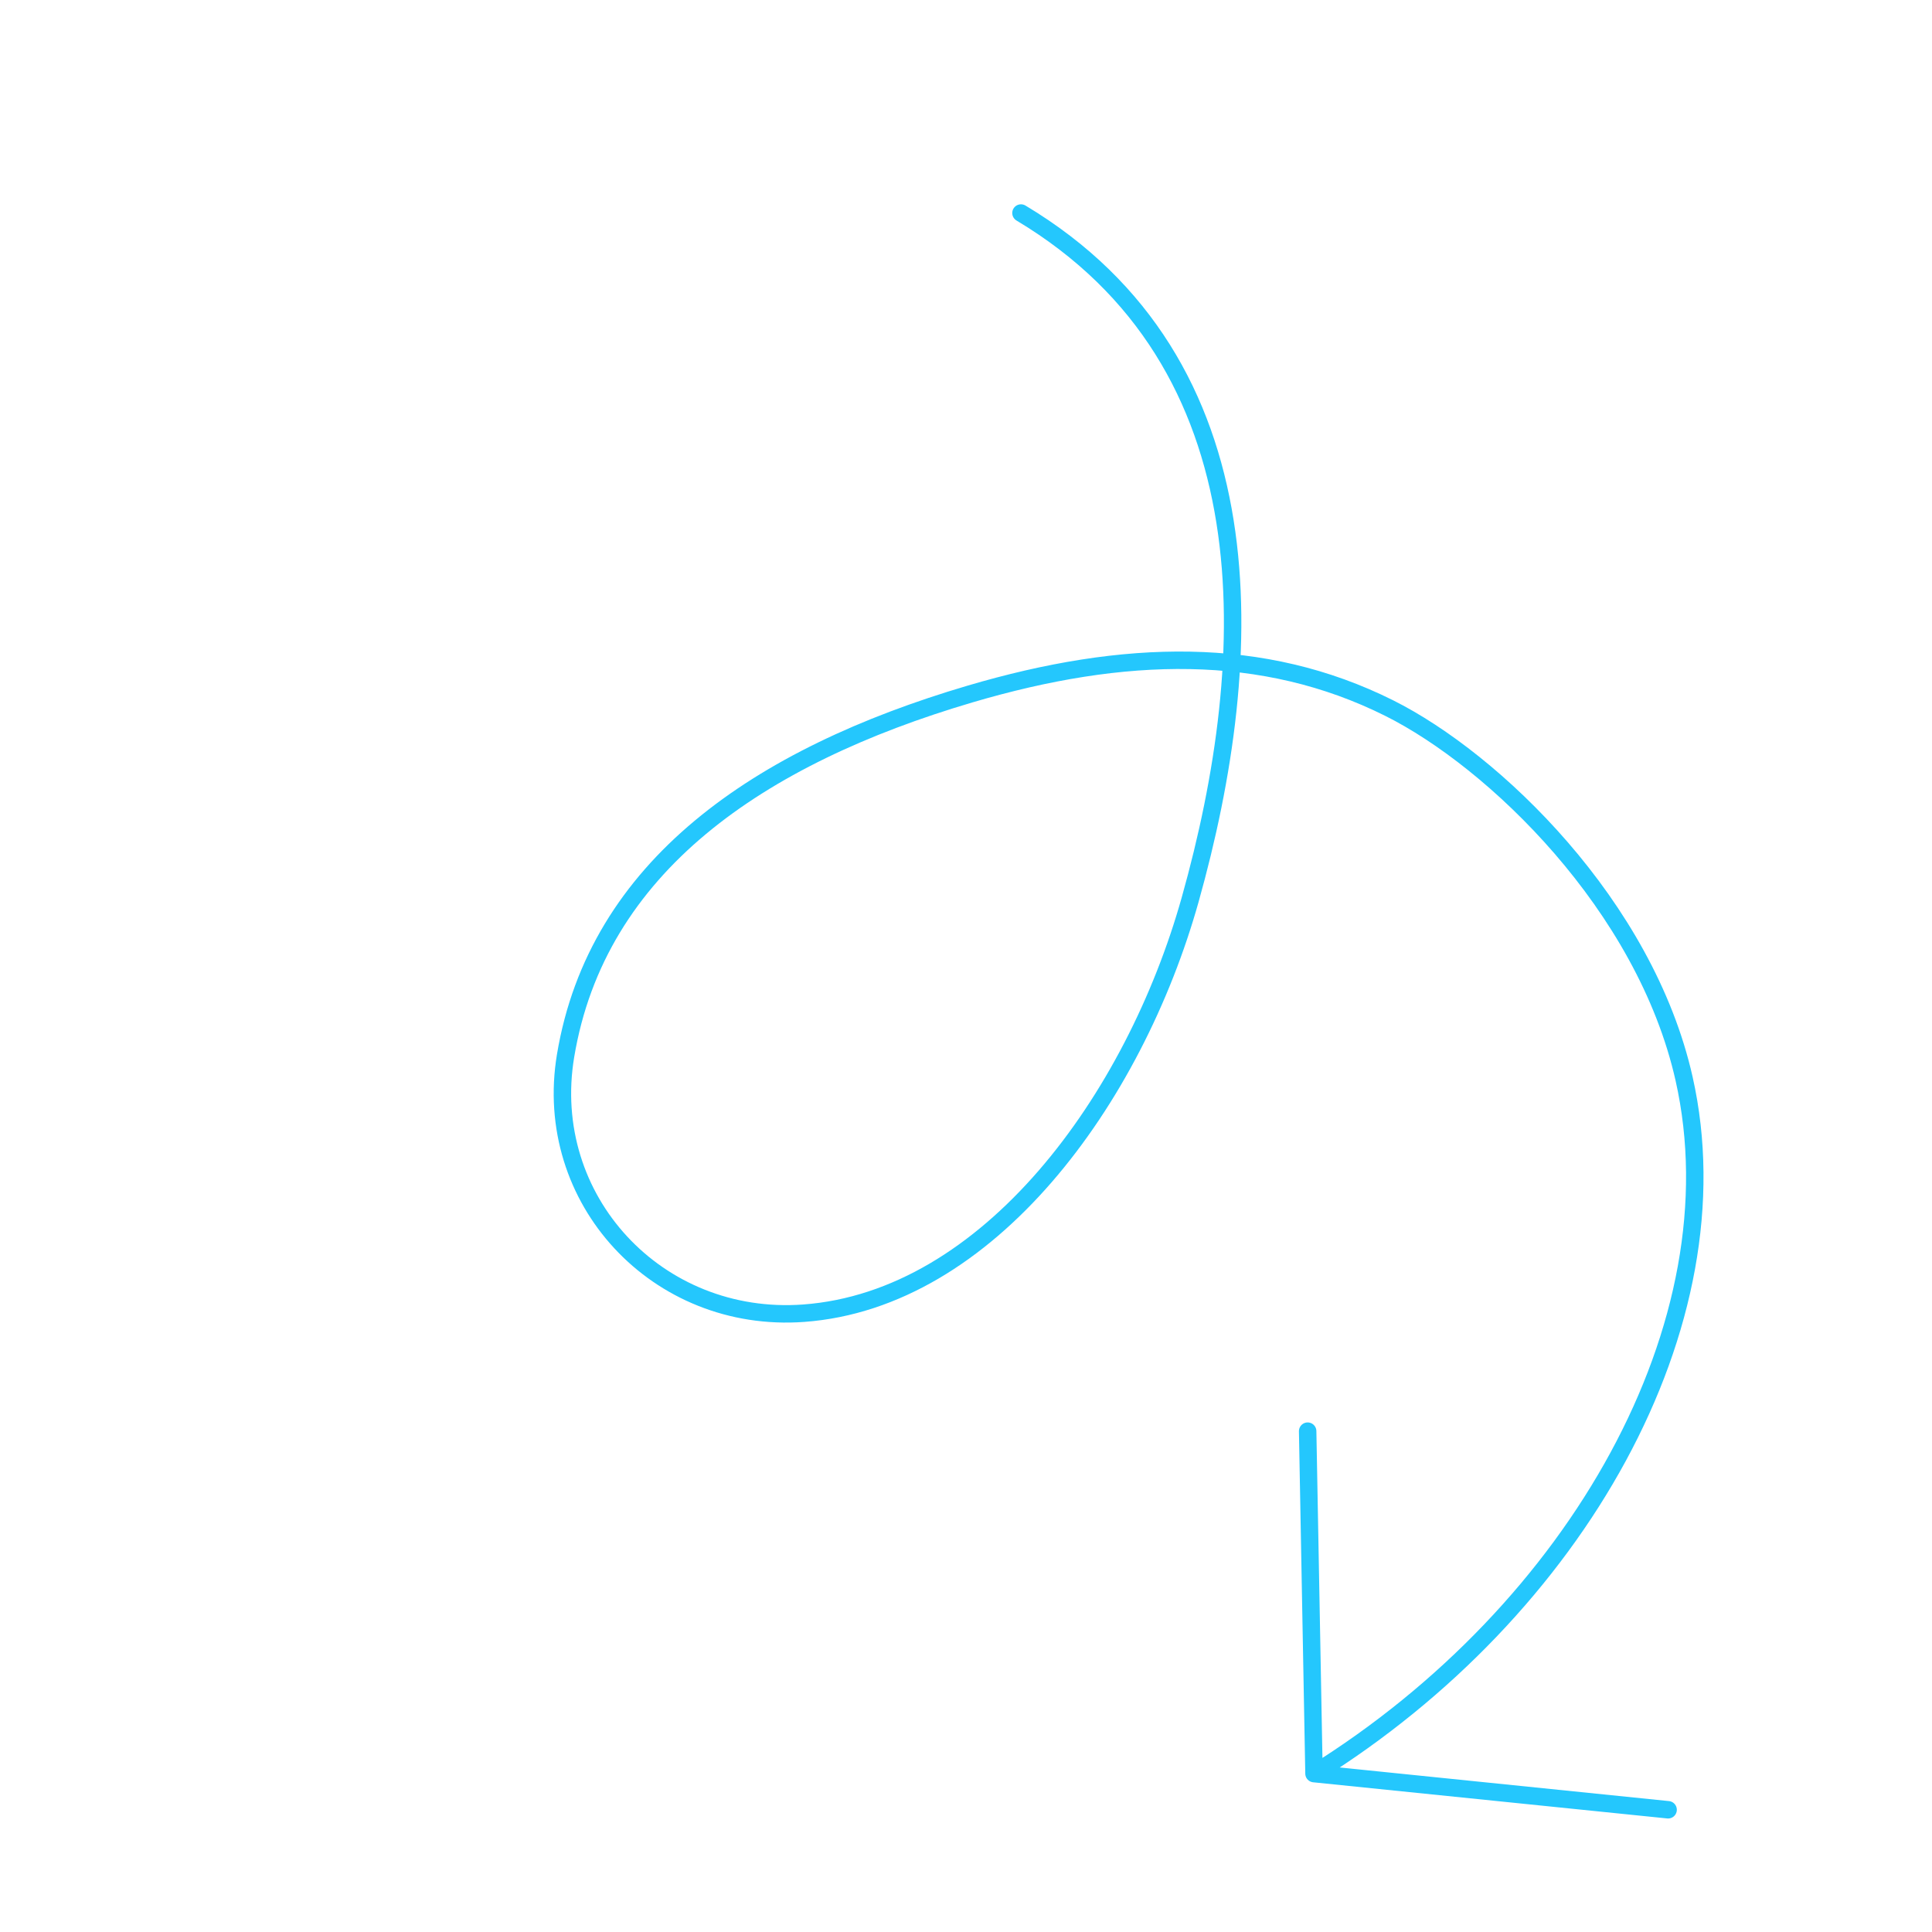 <svg
  xmlns="http://www.w3.org/2000/svg"
  viewBox="0 0 443 443"
  fill="none"
  class="HighlightSection_arrow__pD9lB"
>
  <path
    id="swirl"
    stroke="#24c7fd"
    stroke-linecap="round"
    stroke-linejoin="round"
    stroke-width="4"
    d="M234.104 48.846c57.357 34.352 54.455 101.665 38.795 157.441-12.867 45.832-46.201 91.736-88.637 94.827-33.564 2.445-60.07-26.088-54.578-59.04 7.224-43.346 44.255-68.627 92.717-82.931 35.388-10.445 67.229-11.22 96.127 3.215 23.979 11.977 58.702 45.247 67.638 85.035 12.584 56.032-24.606 121.811-84.87 159.287m0 0-1.456-78.521m1.456 78.521 81.194 8.293"
  ></path>
</svg>